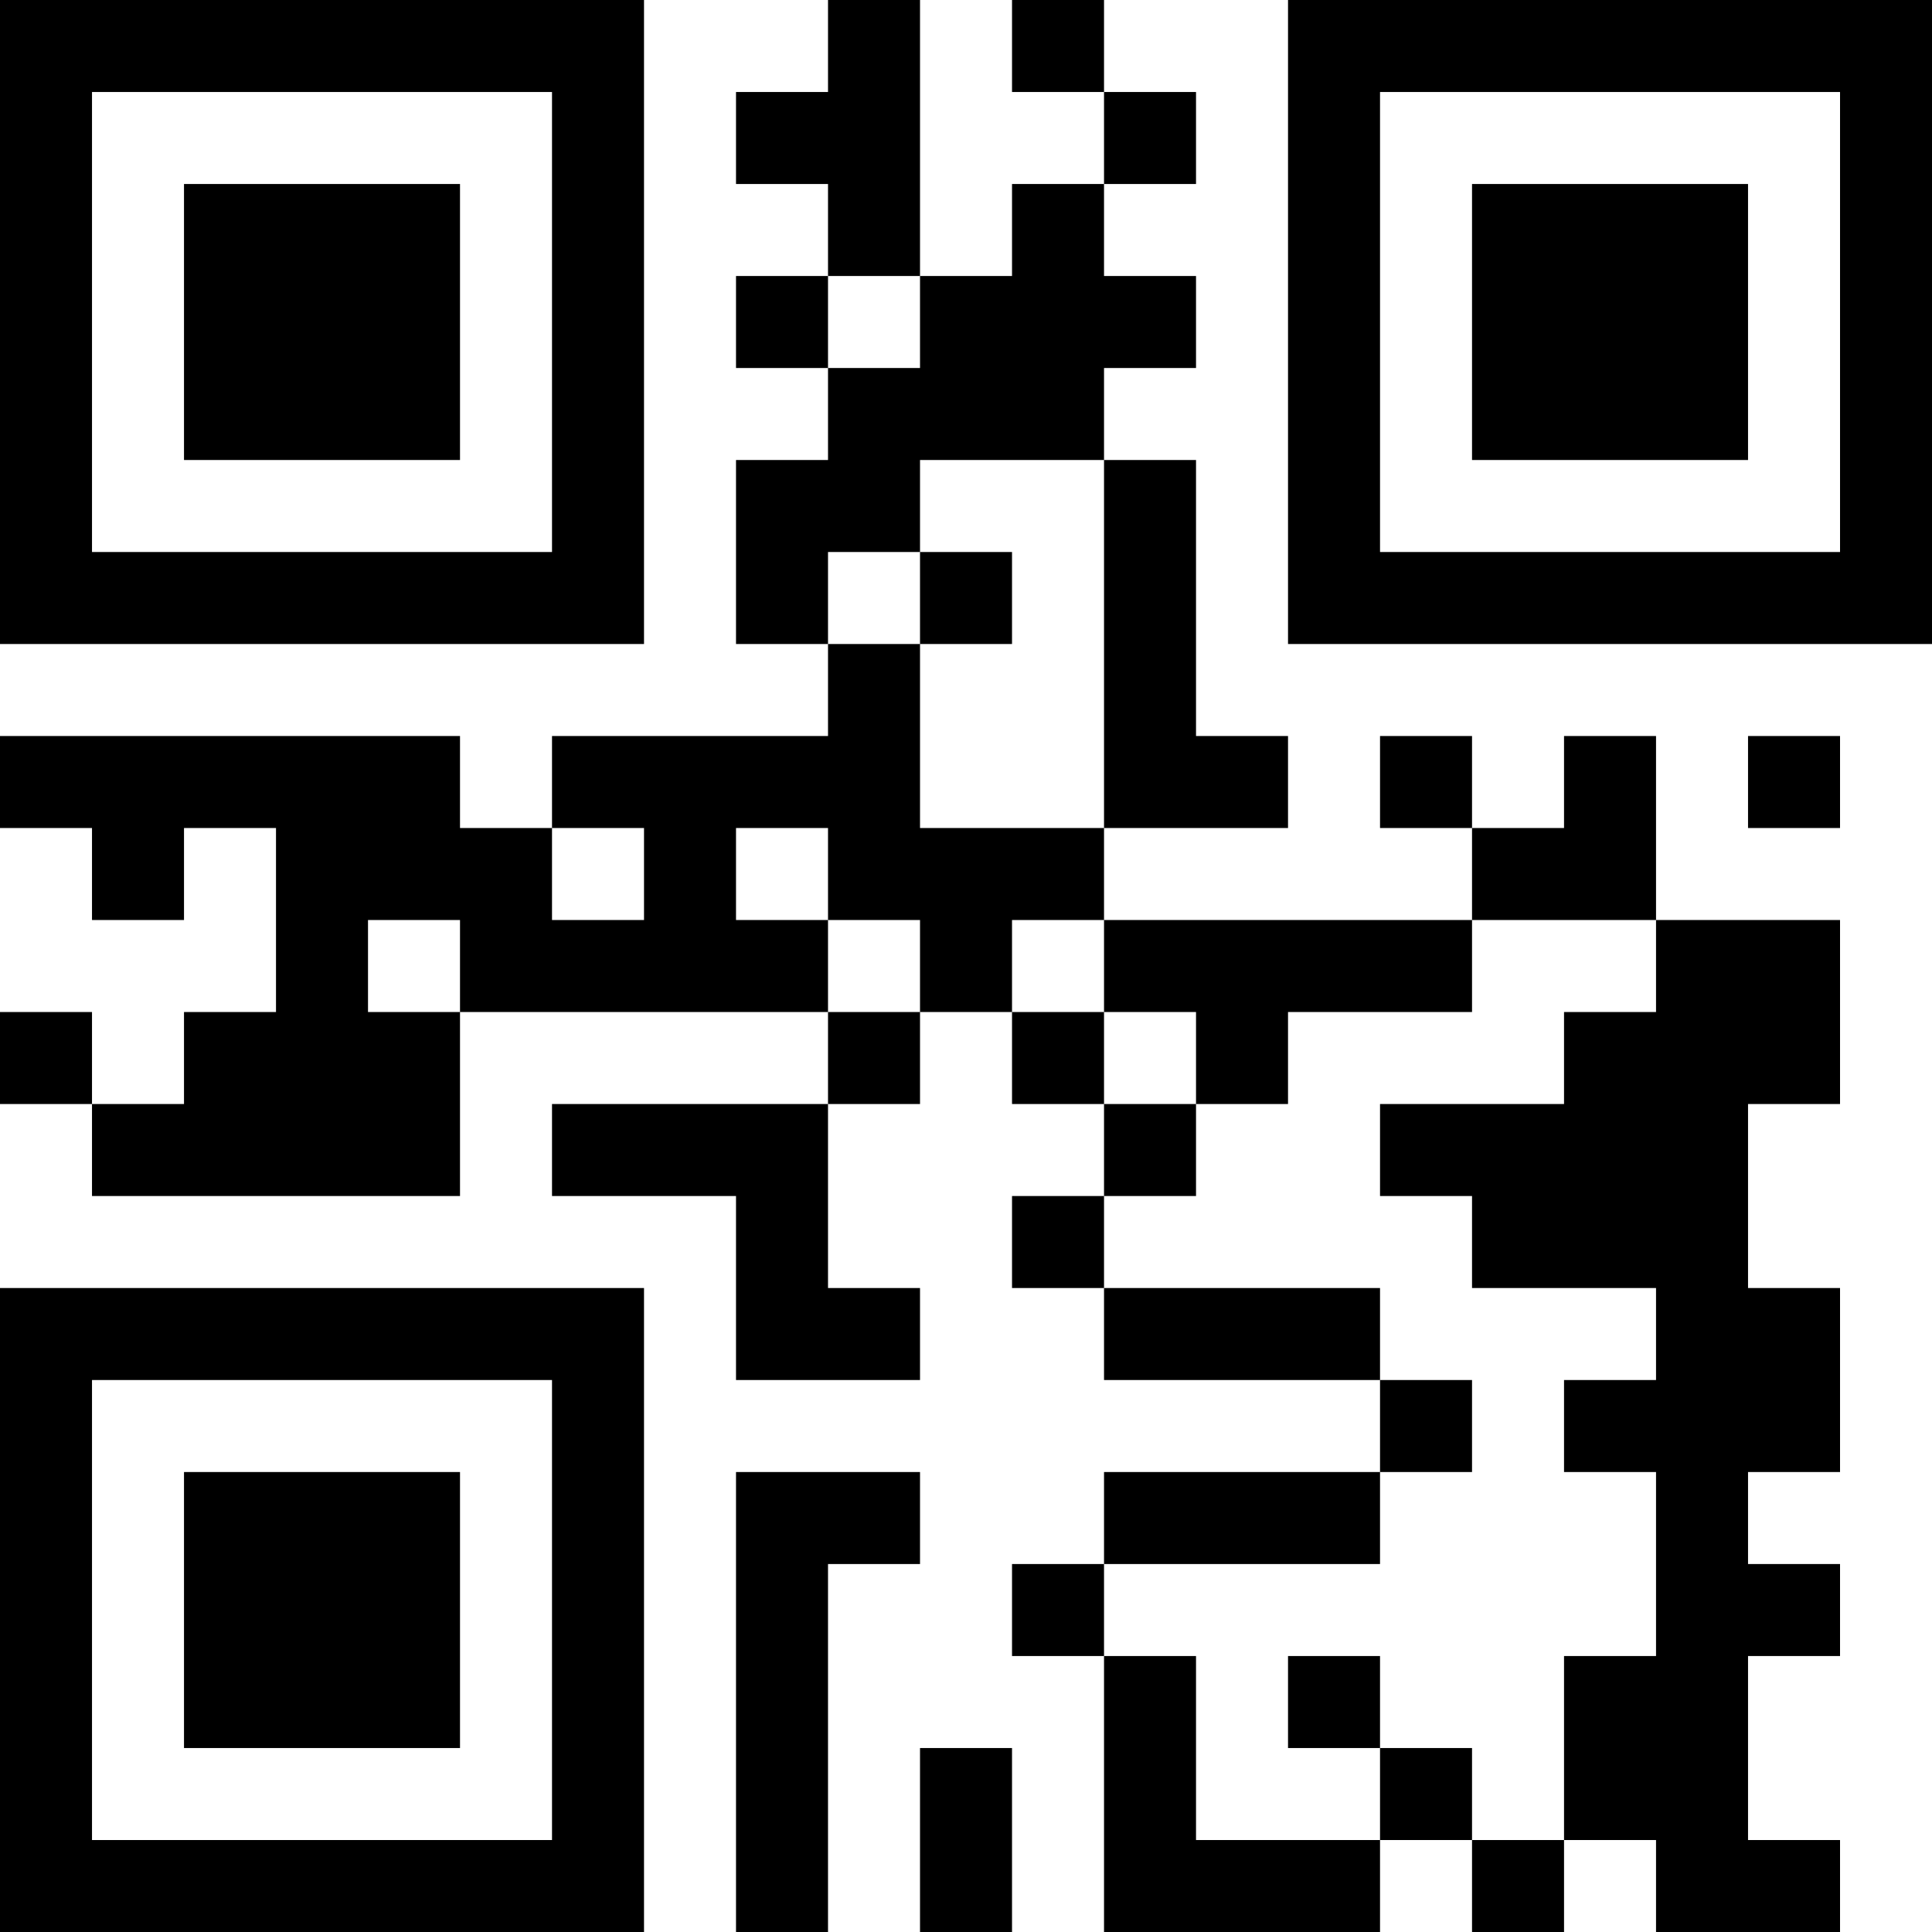<?xml version="1.0" encoding="UTF-8"?>
<svg xmlns="http://www.w3.org/2000/svg" version="1.1" width="200" height="200" viewBox="0 0 200 200"><rect x="0" y="0" width="200" height="200" fill="#ffffff"/><g transform="scale(9.524)"><g transform="translate(0,0)"><path fill-rule="evenodd" d="M9 0L9 1L8 1L8 2L9 2L9 3L8 3L8 4L9 4L9 5L8 5L8 7L9 7L9 8L6 8L6 9L5 9L5 8L0 8L0 9L1 9L1 10L2 10L2 9L3 9L3 11L2 11L2 12L1 12L1 11L0 11L0 12L1 12L1 13L5 13L5 11L9 11L9 12L6 12L6 13L8 13L8 15L10 15L10 14L9 14L9 12L10 12L10 11L11 11L11 12L12 12L12 13L11 13L11 14L12 14L12 15L15 15L15 16L12 16L12 17L11 17L11 18L12 18L12 21L15 21L15 20L16 20L16 21L17 21L17 20L18 20L18 21L20 21L20 20L19 20L19 18L20 18L20 17L19 17L19 16L20 16L20 14L19 14L19 12L20 12L20 10L18 10L18 8L17 8L17 9L16 9L16 8L15 8L15 9L16 9L16 10L12 10L12 9L14 9L14 8L13 8L13 5L12 5L12 4L13 4L13 3L12 3L12 2L13 2L13 1L12 1L12 0L11 0L11 1L12 1L12 2L11 2L11 3L10 3L10 0ZM9 3L9 4L10 4L10 3ZM10 5L10 6L9 6L9 7L10 7L10 9L12 9L12 5ZM10 6L10 7L11 7L11 6ZM19 8L19 9L20 9L20 8ZM6 9L6 10L7 10L7 9ZM8 9L8 10L9 10L9 11L10 11L10 10L9 10L9 9ZM4 10L4 11L5 11L5 10ZM11 10L11 11L12 11L12 12L13 12L13 13L12 13L12 14L15 14L15 15L16 15L16 16L15 16L15 17L12 17L12 18L13 18L13 20L15 20L15 19L16 19L16 20L17 20L17 18L18 18L18 16L17 16L17 15L18 15L18 14L16 14L16 13L15 13L15 12L17 12L17 11L18 11L18 10L16 10L16 11L14 11L14 12L13 12L13 11L12 11L12 10ZM8 16L8 21L9 21L9 17L10 17L10 16ZM14 18L14 19L15 19L15 18ZM10 19L10 21L11 21L11 19ZM0 0L0 7L7 7L7 0ZM1 1L1 6L6 6L6 1ZM2 2L2 5L5 5L5 2ZM14 0L14 7L21 7L21 0ZM15 1L15 6L20 6L20 1ZM16 2L16 5L19 5L19 2ZM0 14L0 21L7 21L7 14ZM1 15L1 20L6 20L6 15ZM2 16L2 19L5 19L5 16Z" fill="#000000"/></g></g></svg>
